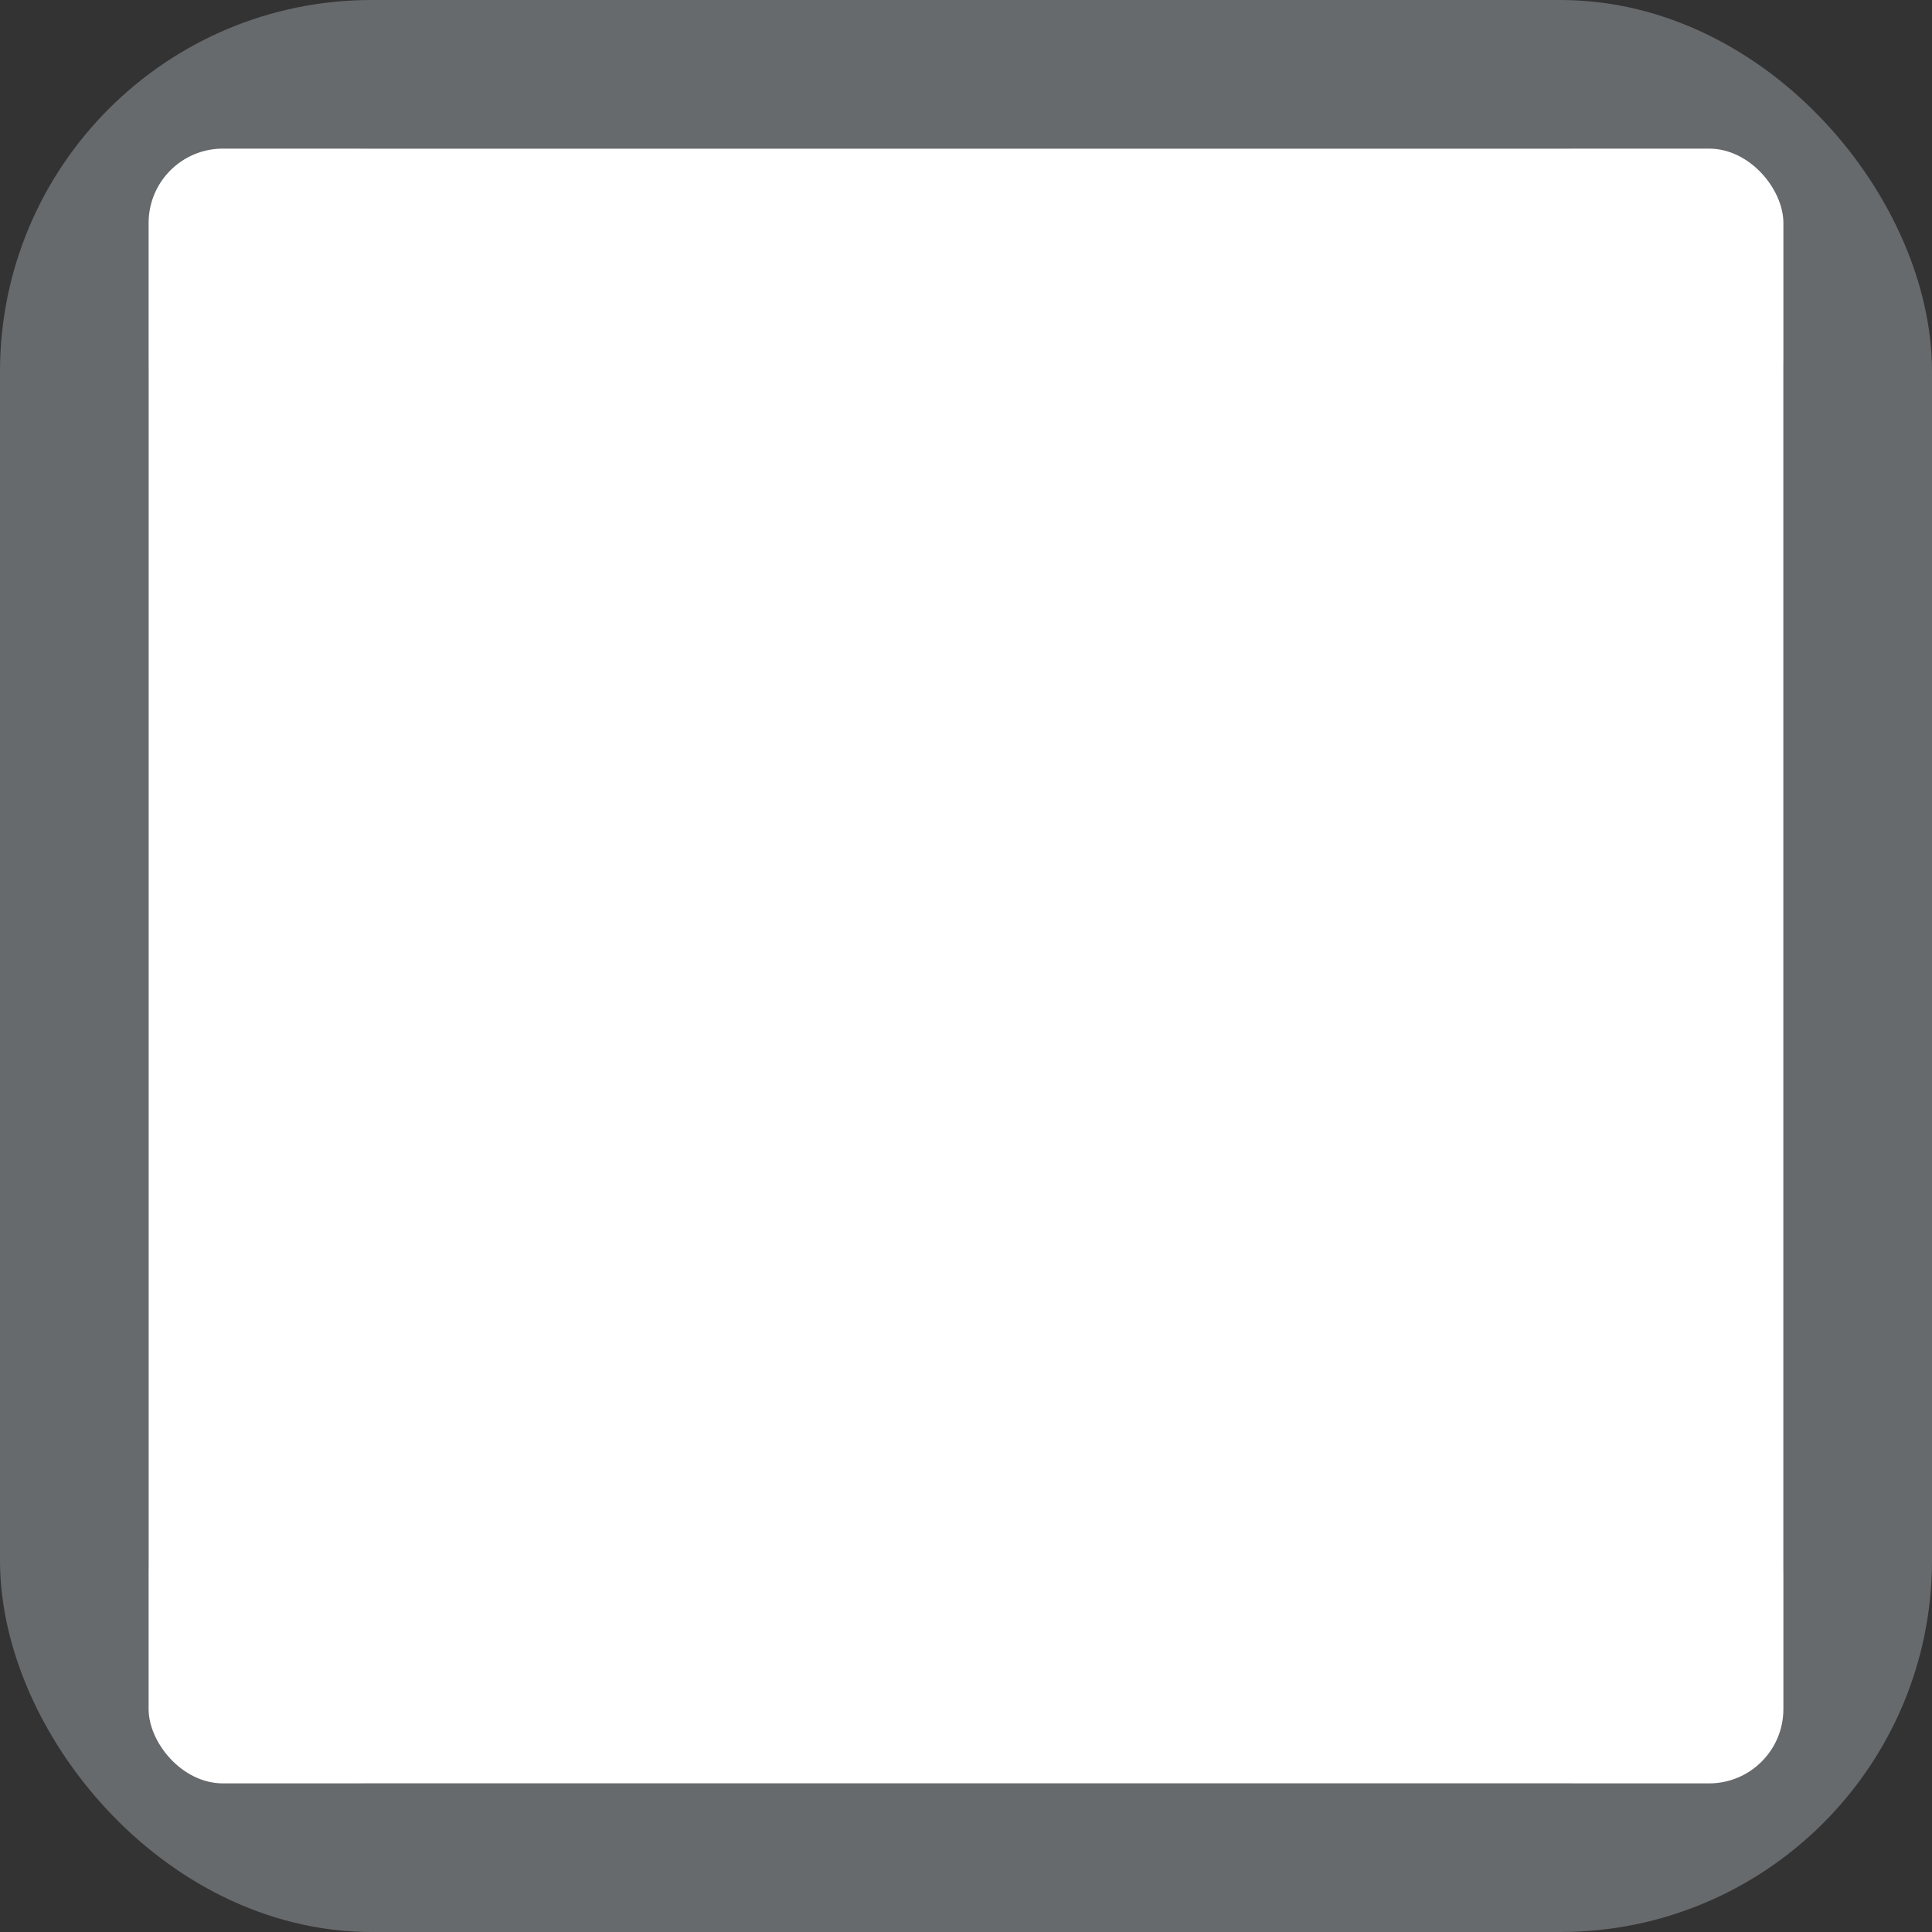 <?xml version="1.0" encoding="UTF-8"?>
<svg width="13px" height="13px" viewBox="0 0 13 13" version="1.1" xmlns="http://www.w3.org/2000/svg" xmlns:xlink="http://www.w3.org/1999/xlink">
    <rect x="0" y="0" width="13" height="13" fill="#333333" stroke="none"/>
    <!-- Generator: Sketch 58 (84663) - https://sketch.com -->
    <title>icons/form-controls/square-o</title>
    <desc>Created with Sketch.</desc>
    <g id="icons/form-controls/square-o" stroke="none" stroke-width="1" fill="none" fill-rule="evenodd">
        <g id="Group">
            <rect id="Rectangle" stroke="#676A6C" x="0.5" y="0.5" width="12" height="12" rx="2"></rect>
            <rect id="Rectangle" fill="#FFFFFF" x="1" y="1" width="11" height="11" rx="0.5"></rect>
        </g>
    </g>
</svg>